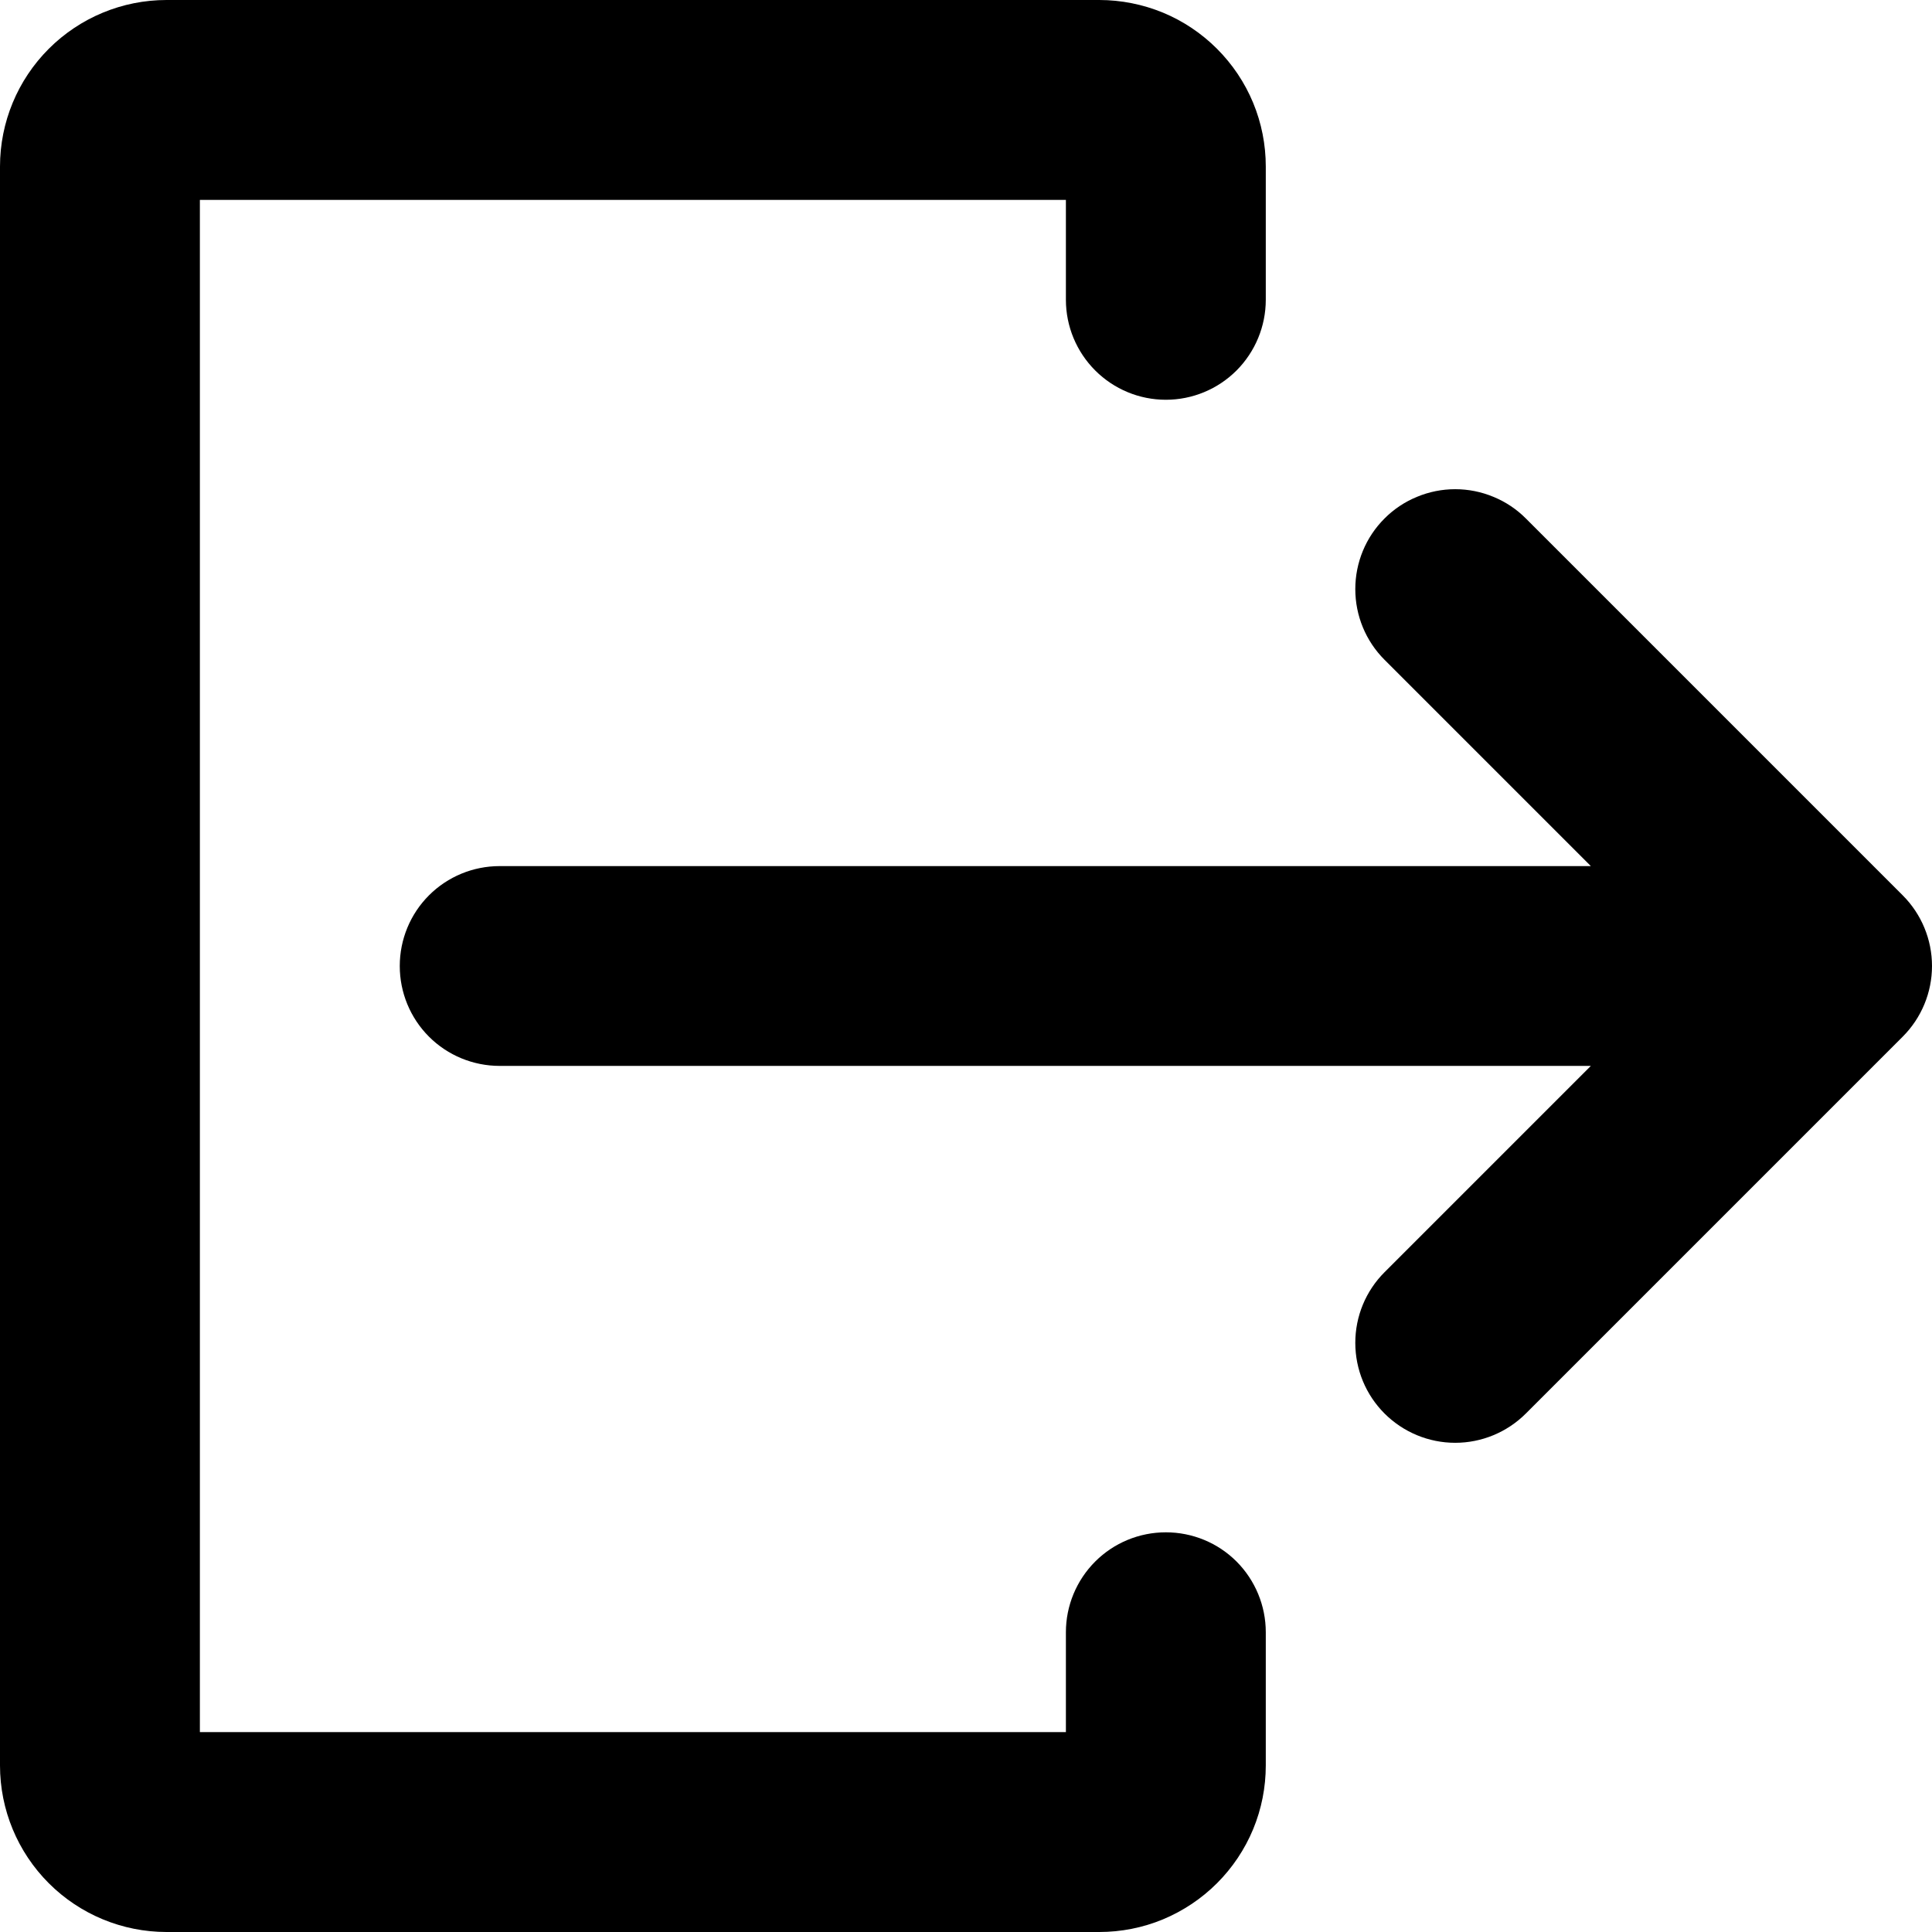 <svg width="24" height="24" viewBox="0 0 24 24" fill="none" xmlns="http://www.w3.org/2000/svg">
<path fill-rule="evenodd" clip-rule="evenodd" d="M13.605 19.398C13.838 19.165 14.153 19.035 14.483 19.035C14.812 19.035 15.128 19.165 15.361 19.398C15.593 19.631 15.724 19.947 15.724 20.276V21.931C15.724 22.203 15.671 22.472 15.567 22.723C15.463 22.974 15.31 23.202 15.118 23.394C14.926 23.586 14.698 23.738 14.447 23.843C14.196 23.947 13.927 24 13.655 24H2.069C1.52 24 0.994 23.782 0.606 23.394C0.218 23.006 0 22.48 0 21.931V2.069C0 1.52 0.218 0.994 0.606 0.606C0.994 0.218 1.52 0 2.069 0H13.655C13.927 0 14.196 0.054 14.447 0.157C14.698 0.261 14.926 0.414 15.118 0.606C15.31 0.798 15.463 1.026 15.567 1.277C15.671 1.528 15.724 1.797 15.724 2.069V3.724C15.724 4.053 15.593 4.369 15.361 4.602C15.128 4.835 14.812 4.966 14.483 4.966C14.153 4.966 13.838 4.835 13.605 4.602C13.372 4.369 13.241 4.053 13.241 3.724V2.483H2.483V21.517H13.241V20.276C13.241 19.947 13.372 19.631 13.605 19.398ZM18.955 6.441L23.636 11.122C23.869 11.355 24 11.671 24 12C24 12.329 23.869 12.645 23.636 12.878L18.955 17.559C18.722 17.792 18.406 17.923 18.077 17.923C17.748 17.923 17.432 17.792 17.199 17.559C16.966 17.326 16.836 17.011 16.836 16.681C16.836 16.352 16.966 16.037 17.199 15.804L19.762 13.241H6.207C5.878 13.241 5.562 13.111 5.329 12.878C5.096 12.645 4.966 12.329 4.966 12C4.966 11.671 5.096 11.355 5.329 11.122C5.562 10.889 5.878 10.759 6.207 10.759H19.762L17.199 8.196C16.966 7.963 16.836 7.648 16.836 7.318C16.836 6.989 16.966 6.673 17.199 6.441C17.314 6.325 17.451 6.234 17.602 6.172C17.753 6.109 17.914 6.077 18.077 6.077C18.24 6.077 18.401 6.109 18.552 6.172C18.703 6.234 18.84 6.325 18.955 6.441Z" fill="black"/>
</svg>
